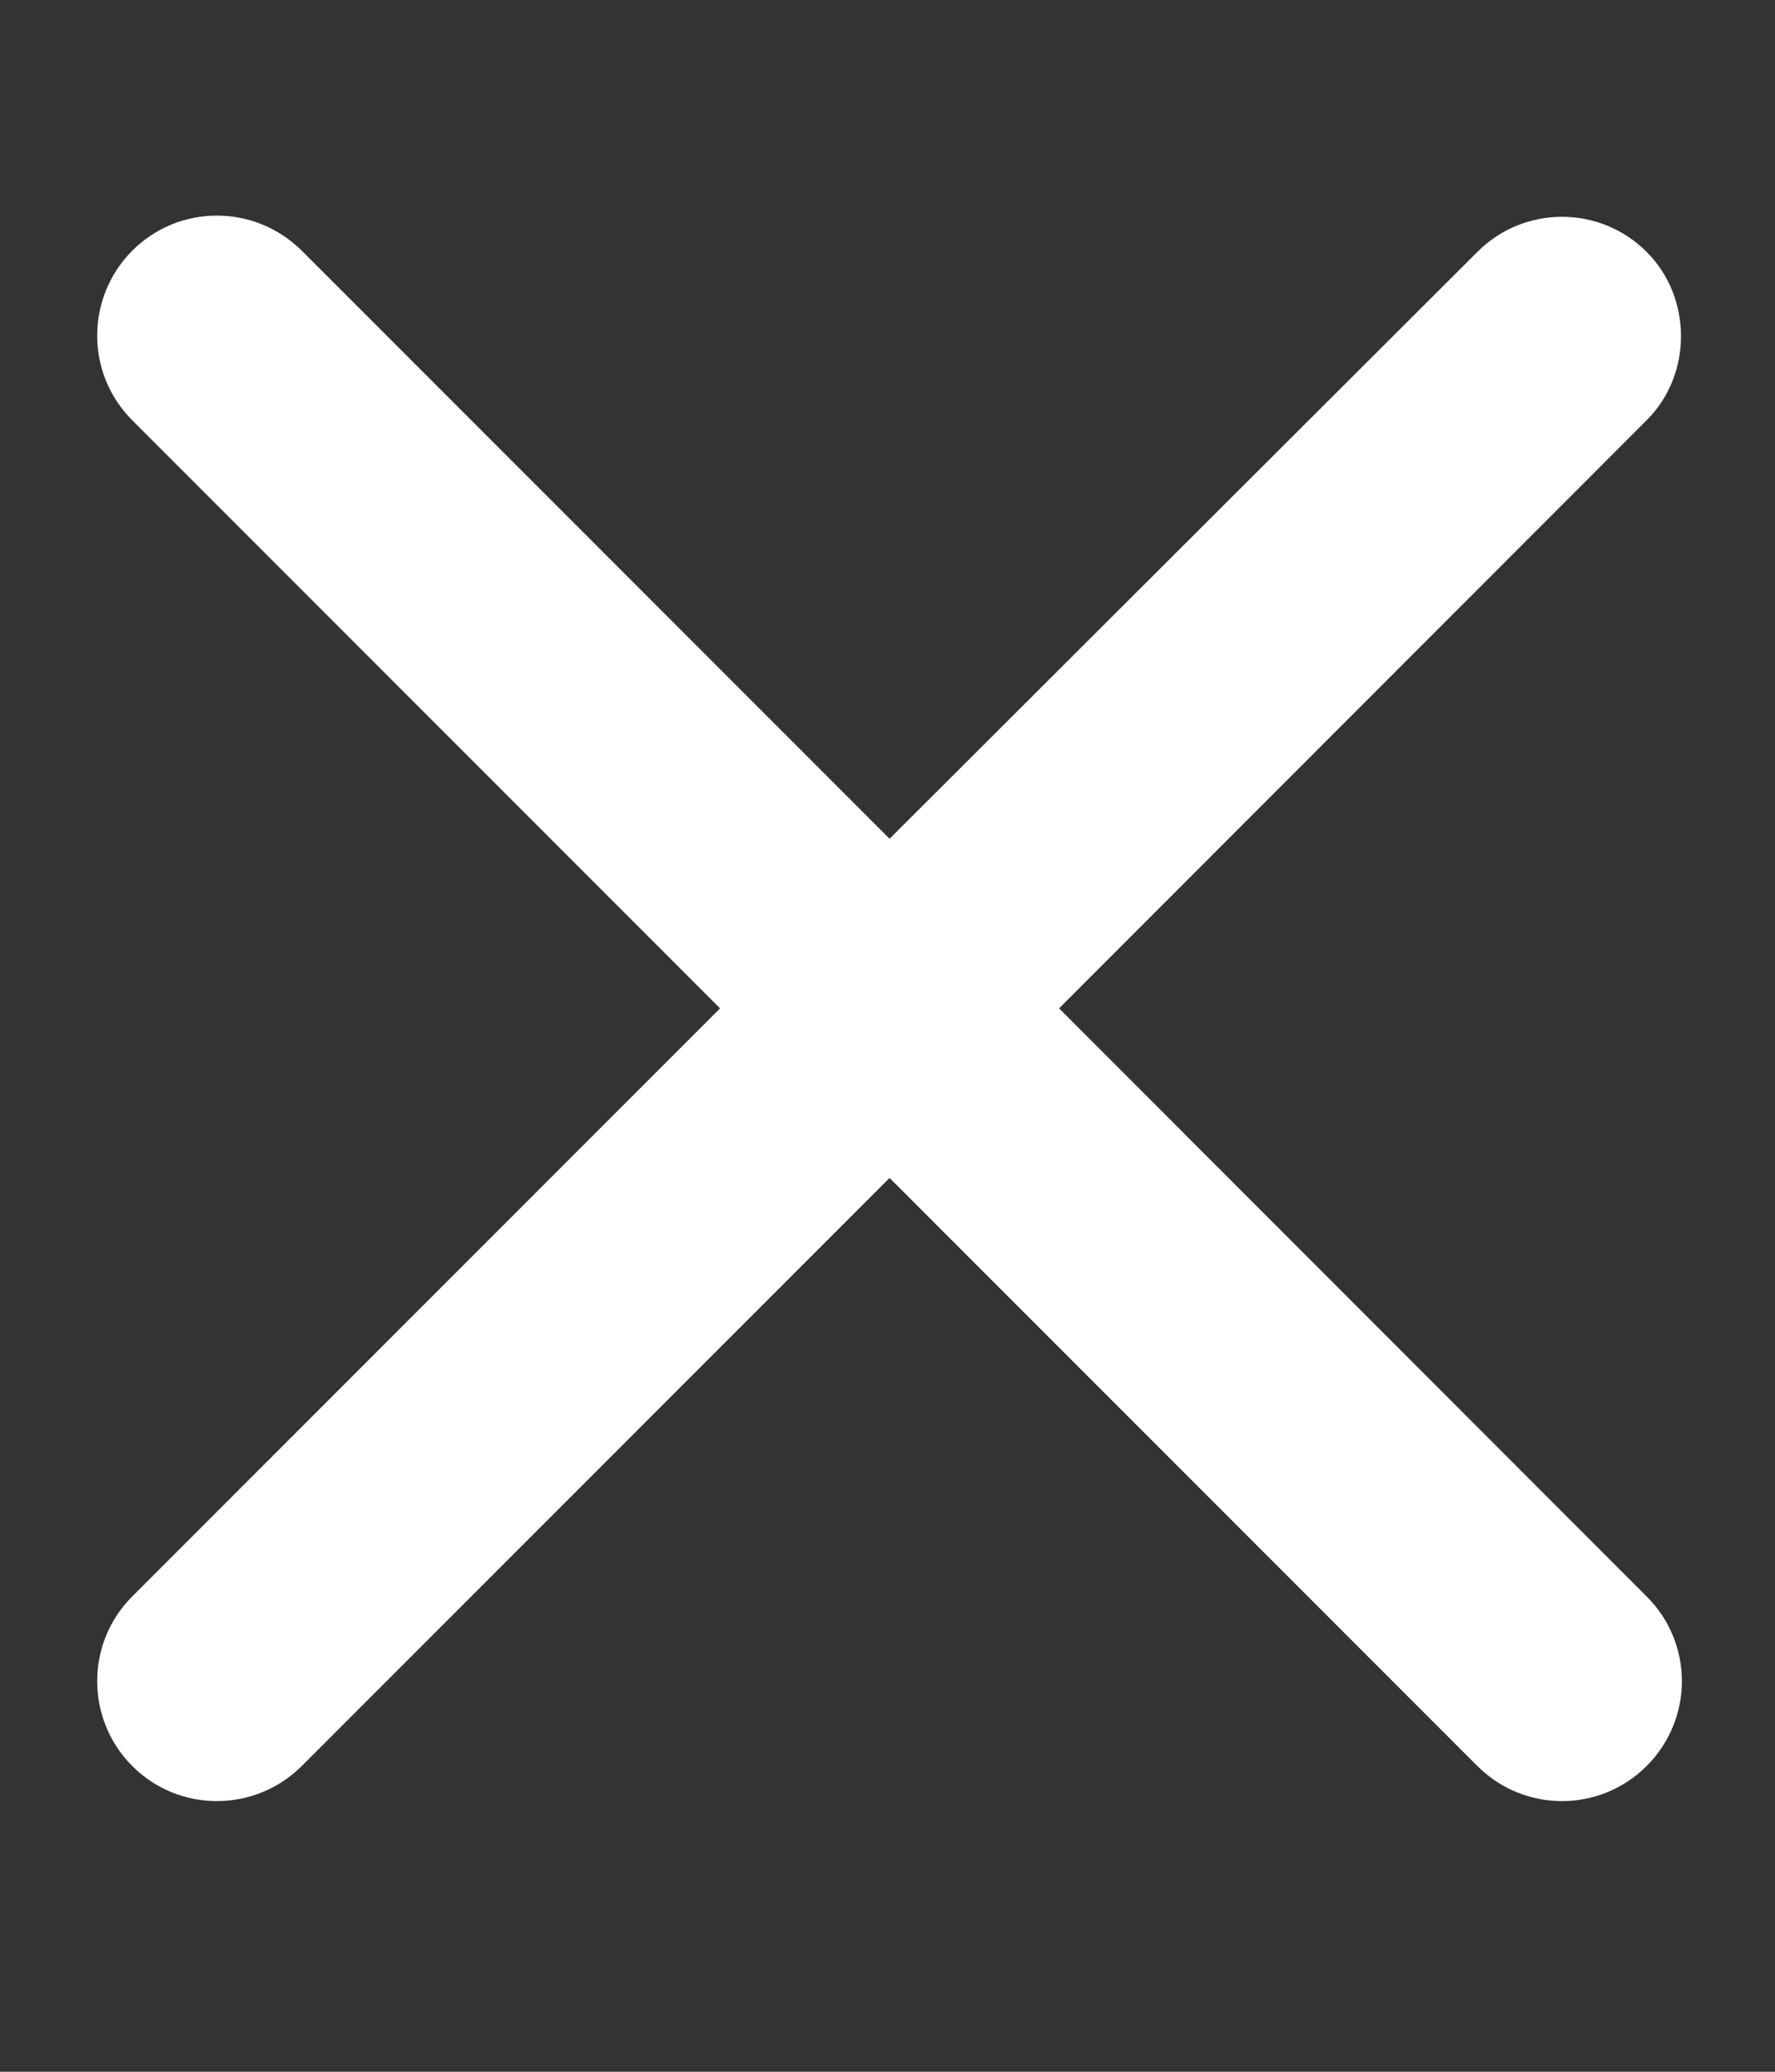 <svg width="6" height="7" viewBox="0 0 6 7" fill="none" xmlns="http://www.w3.org/2000/svg">
<rect x="0" y="0" width="6" height="7" fill="#333333" stroke="none"/>
<path d="M5.566 0.851C5.408 0.693 5.152 0.693 4.994 0.851L3.007 2.834L1.02 0.847C0.861 0.689 0.605 0.689 0.447 0.847C0.289 1.006 0.289 1.262 0.447 1.42L2.434 3.407L0.447 5.394C0.289 5.552 0.289 5.808 0.447 5.967C0.605 6.125 0.861 6.125 1.02 5.967L3.007 3.98L4.994 5.967C5.152 6.125 5.408 6.125 5.566 5.967C5.725 5.808 5.725 5.552 5.566 5.394L3.58 3.407L5.566 1.42C5.721 1.266 5.721 1.006 5.566 0.851Z" fill="white"/>
</svg>
